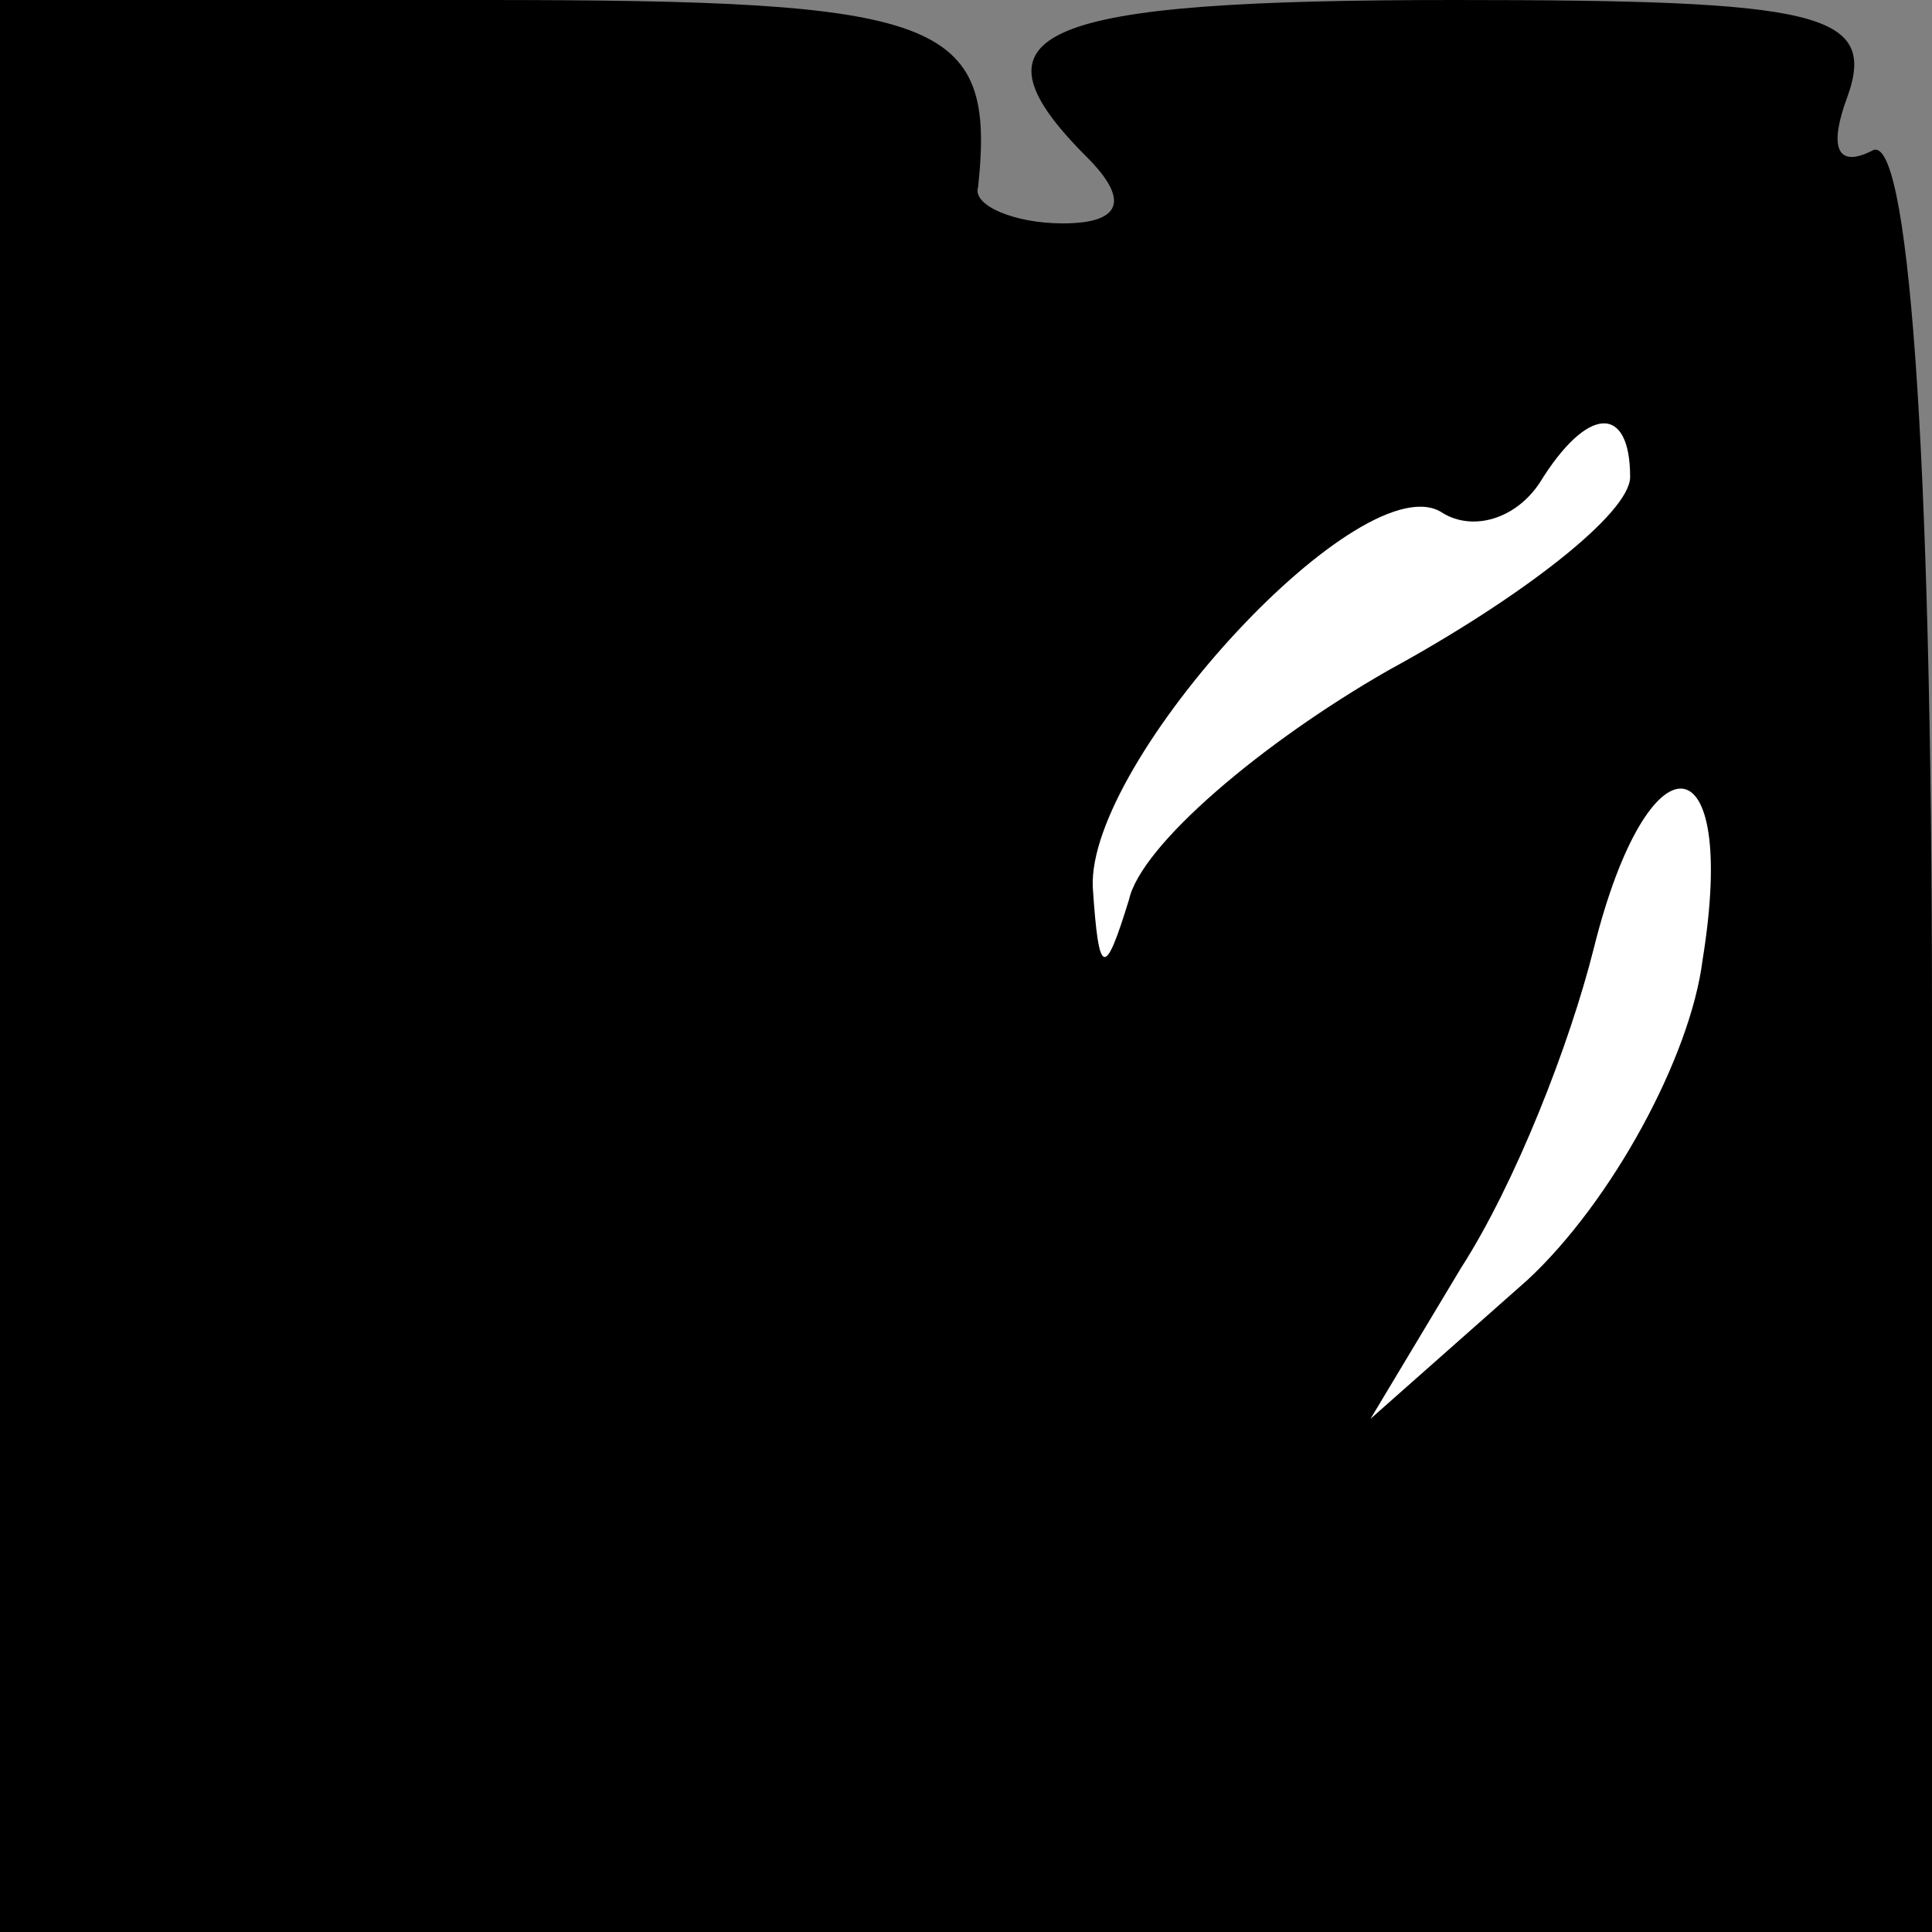 <?xml version="1.0" standalone="no"?>
<!DOCTYPE svg PUBLIC "-//W3C//DTD SVG 20010904//EN"
 "http://www.w3.org/TR/2001/REC-SVG-20010904/DTD/svg10.dtd">
<svg version="1.0" xmlns="http://www.w3.org/2000/svg"
 width="32pt" height="32pt" viewBox="0 0 32 32"
 preserveAspectRatio="xMidYMid meet">
<rect x="0" y="0" width="32" height="32" fill="#808080" stroke="none"/>
<g transform="translate(0,32) scale(0.1,-0.1)"
fill="#000000" stroke="none">
<path fill="#000000" stroke="none" d="M0 160 l0 -160 160 0 160 0 0 151 c0
96 -4 148 -10 144 -6 -3 -7 1 -4 9 5 14 -5 16 -65 16 -69 0 -82 -5 -61 -26 7
-7 6 -11 -4 -11 -8 0 -15 3 -14 6 3 28 -6 31 -82 31 l-80 0 0 -160z"/>
<path fill="#ffffff" stroke="none" d="M270 241 c0 -6 -18 -20 -40 -32 -21
-12 -41 -29 -43 -38 -4 -13 -5 -13 -6 2 -1 21 45 71 58 62 5 -3 12 -1 16 5 8
13 15 13 15 1z"/>
<path fill="#ffffff" stroke="none" d="M282 161 c-2 -16 -15 -40 -29 -53 l-26
-23 15 25 c9 14 18 37 22 53 9 36 24 35 18 -2z"/>
</g>
</svg>
